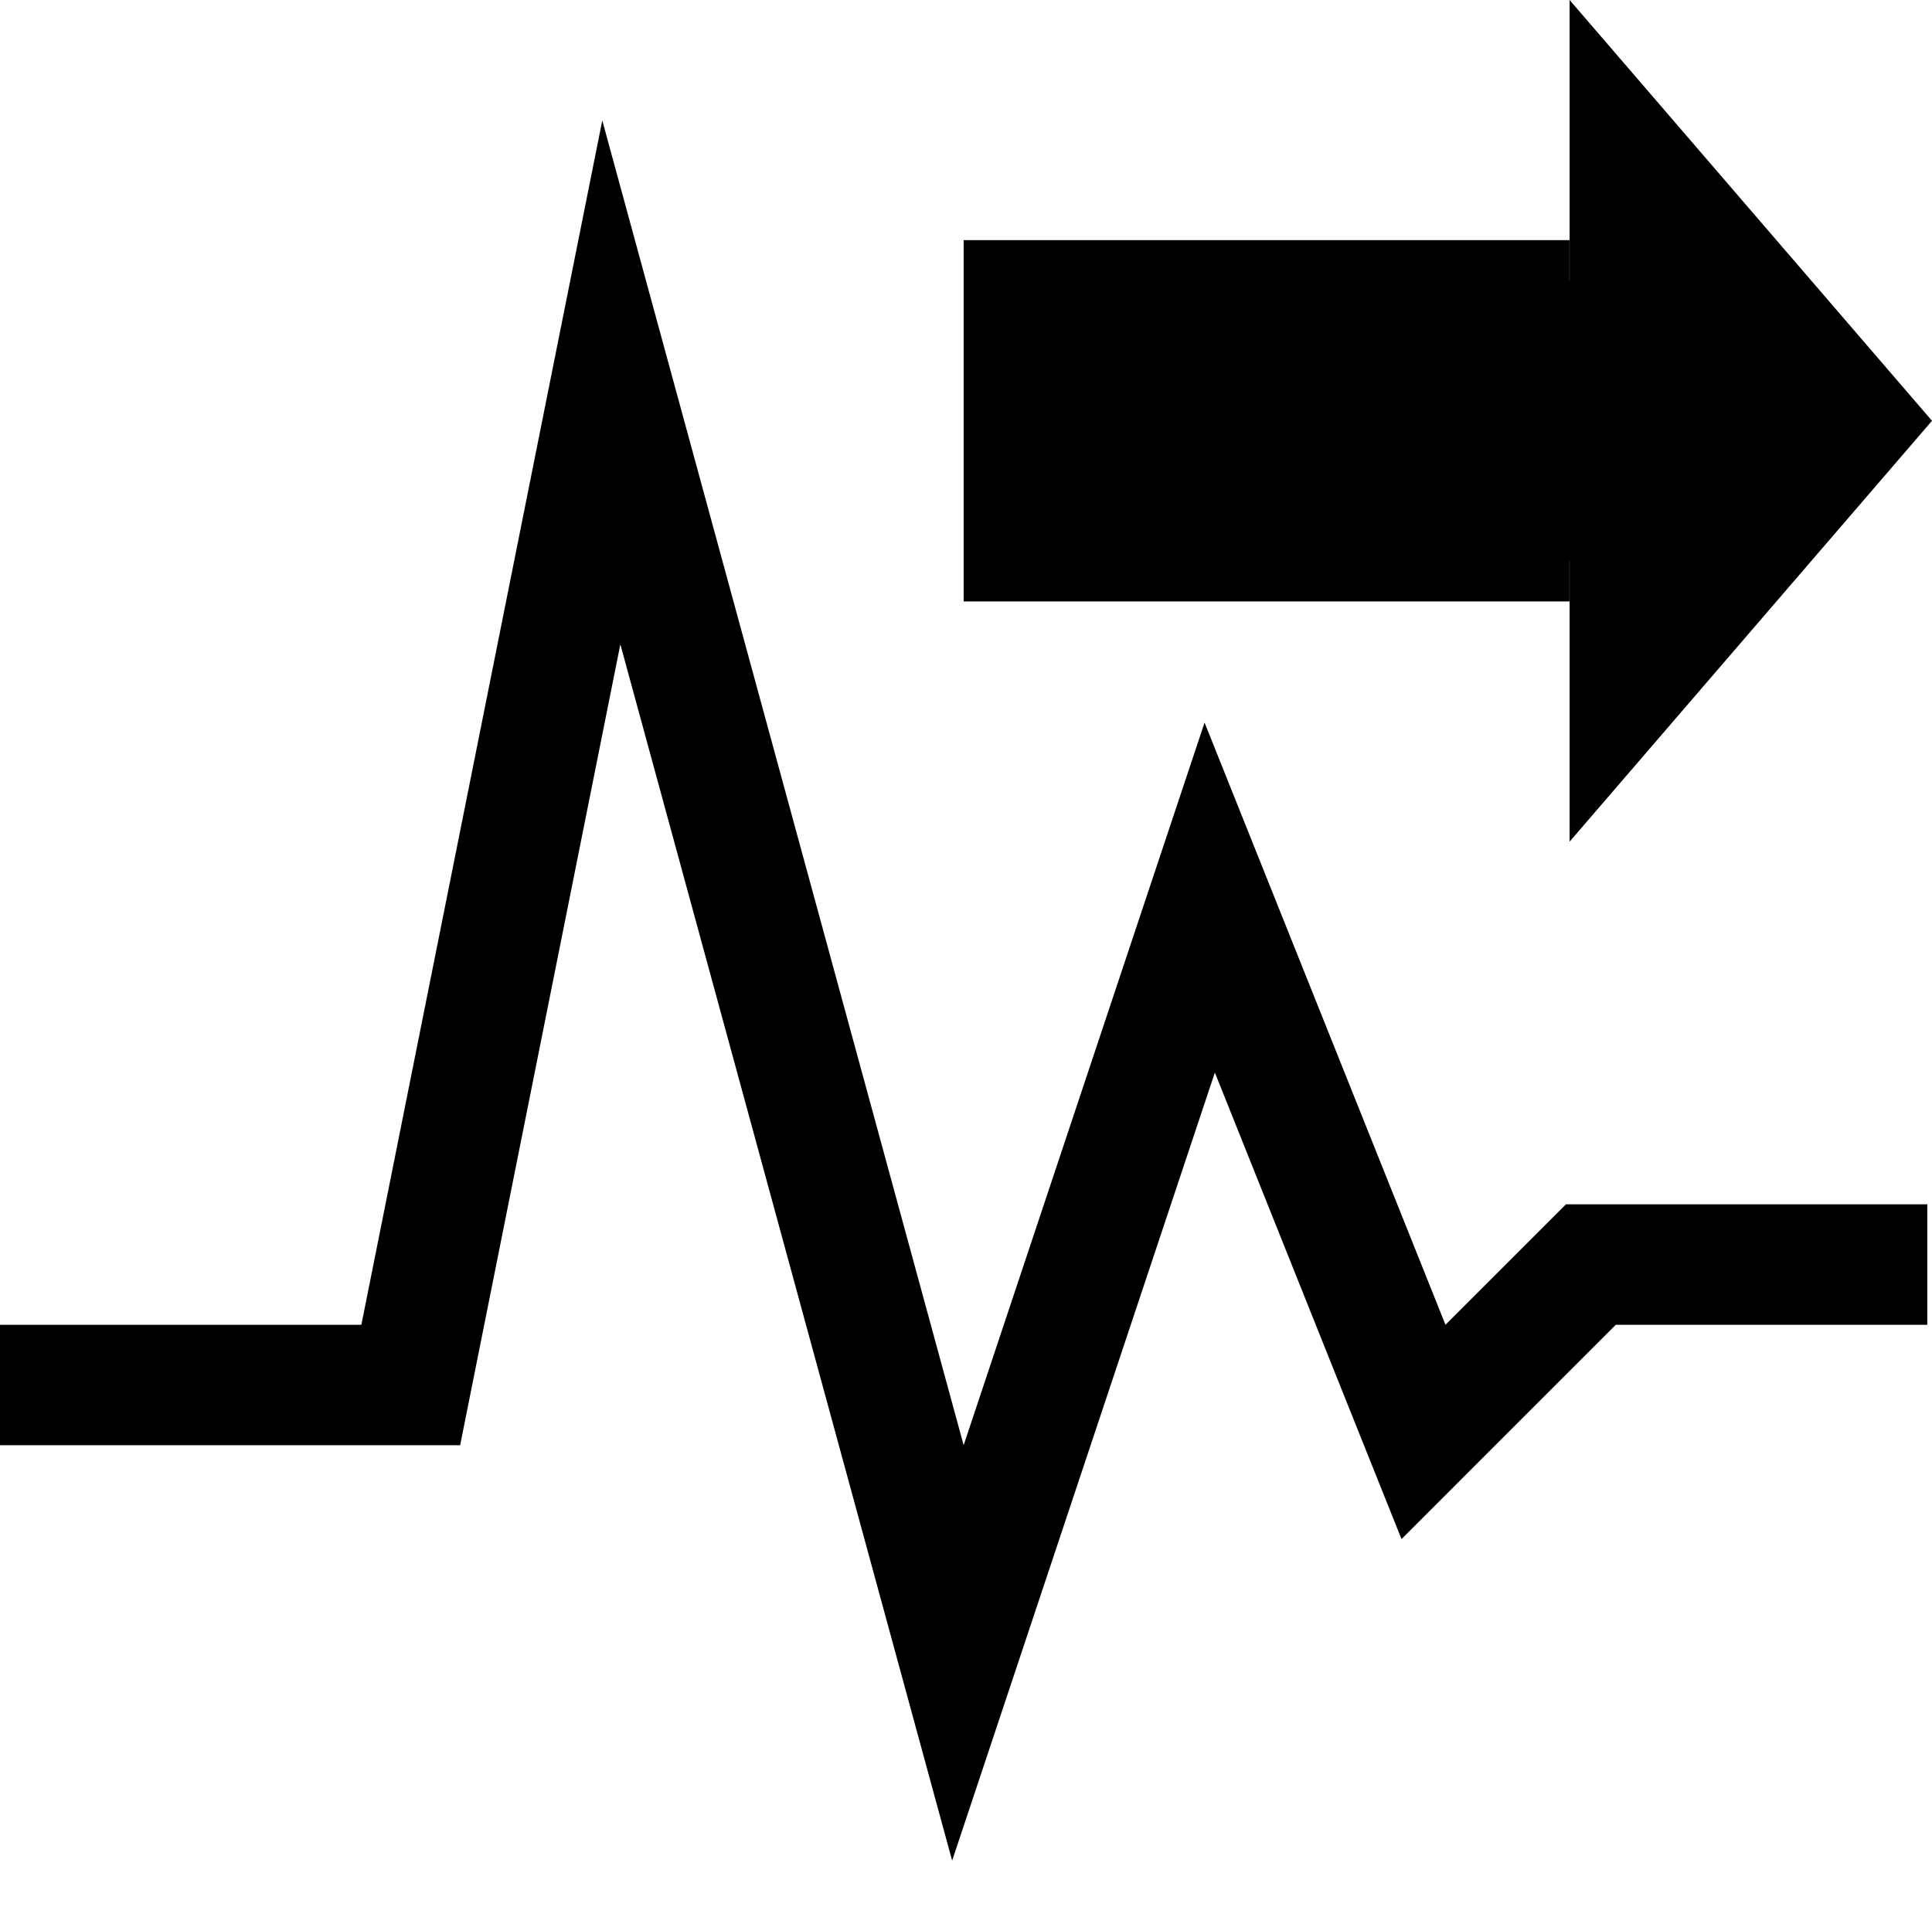 <?xml version="1.0" encoding="utf-8"?> <!-- Generator: IcoMoon.io --> <!DOCTYPE svg PUBLIC "-//W3C//DTD SVG 1.1//EN" "http://www.w3.org/Graphics/SVG/1.1/DTD/svg11.dtd"> <svg version="1.1" id="Layer_1" xmlns="http://www.w3.org/2000/svg" xmlns:xlink="http://www.w3.org/1999/xlink" x="0px" y="0px" width="32.078" height="32" viewBox="0 0 32.078 32" enable-background="new 0 0 512 512" xml:space="preserve" fill="#000000"> <g><g> </g><path d="M 26,20l-2,2l-4-10l-4,12L 10,2L 6,22L0,22 l0,2 l7.64,0 l 2.66-13.3l 3.771,13.826l 1.738,6.373l 4.362-13.087 l 1.972,4.931l 1.127,2.816L 26.828,22L32,22 l0,-2 L26,20 zM 32.078,6.988L 26.061,0L 26.061,4.659L 26.059,4.659L 26.059,9.318L 26.061,9.318L 26.061,13.977 zM 16,3.988L 26.059,3.988L 26.059,9.988L 16,9.988z"></path></g></svg>